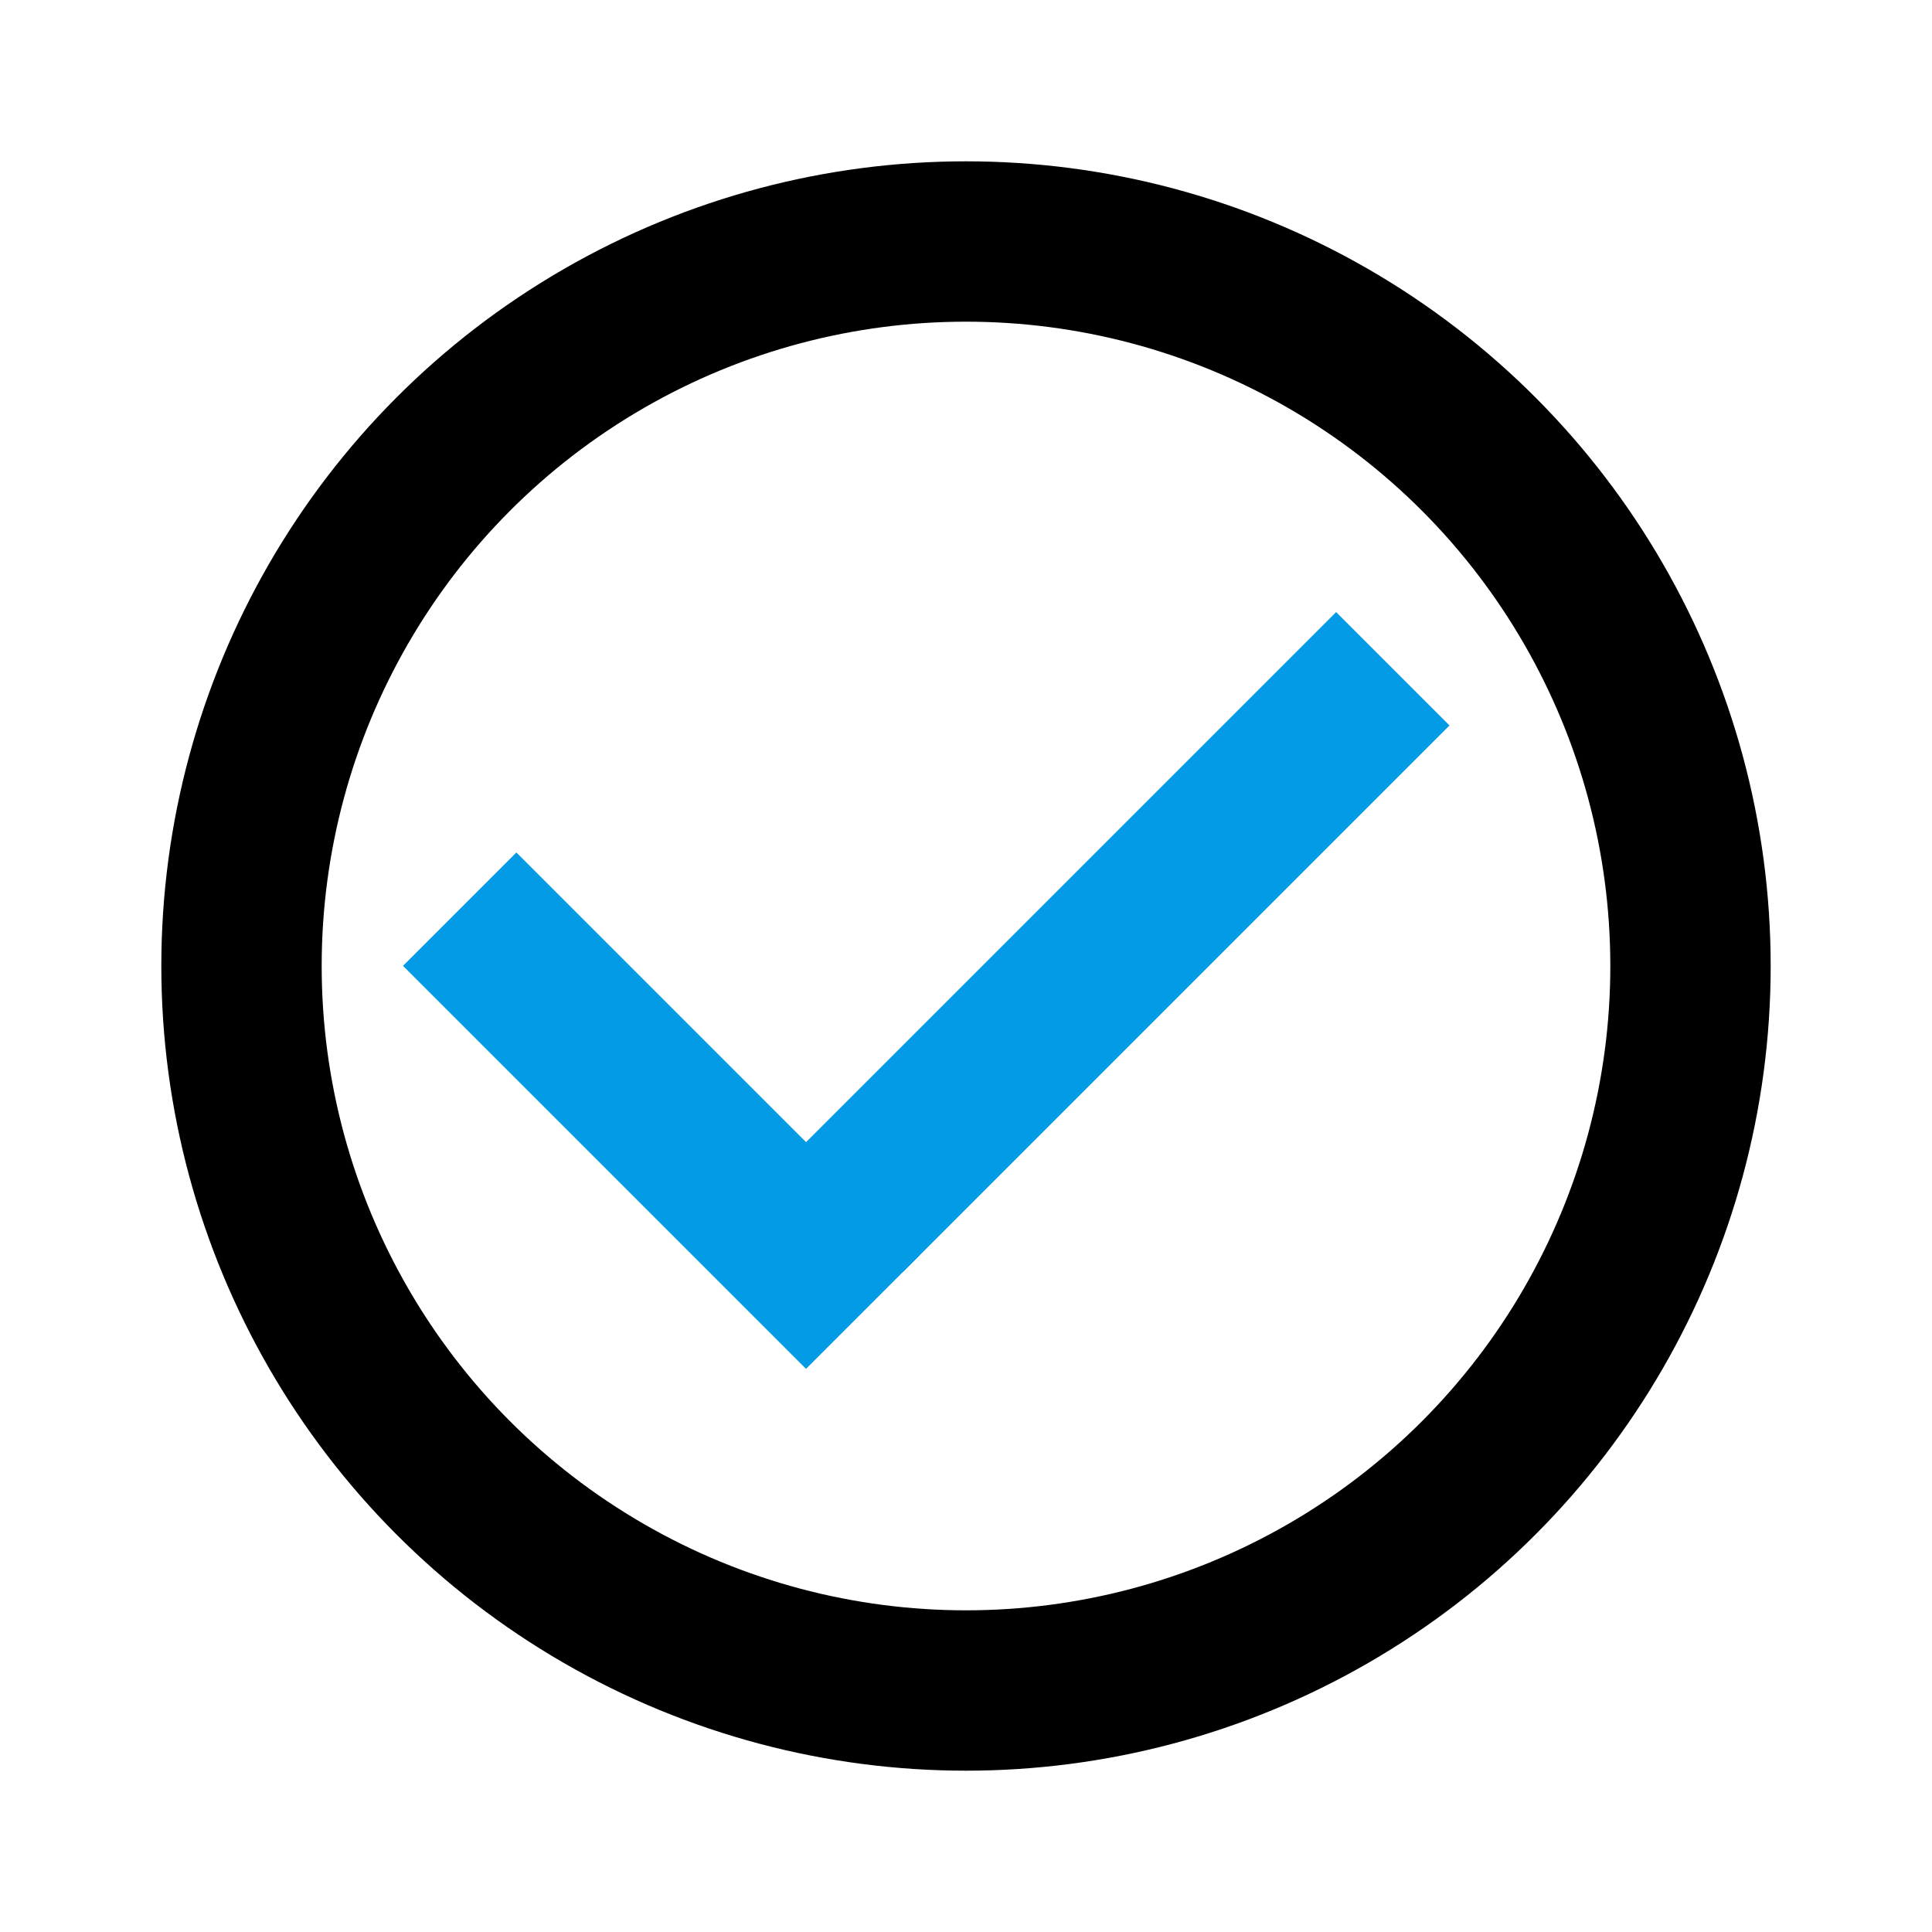 <svg viewBox="0 0 100 100" xmlns="http://www.w3.org/2000/svg">
	<circle cx="50" cy="50" r="37.5" stroke="black" stroke-width="8.3" fill="none"></circle>
	<rect transform="rotate(45)" x="50.1" y="12.3" width="29.5" height="8.3" fill="#039be5"></rect>
	<rect transform="rotate(-45)" x="-13.5" y="71.303" width="40" height="8.3" fill="#039be5"></rect>
</svg>